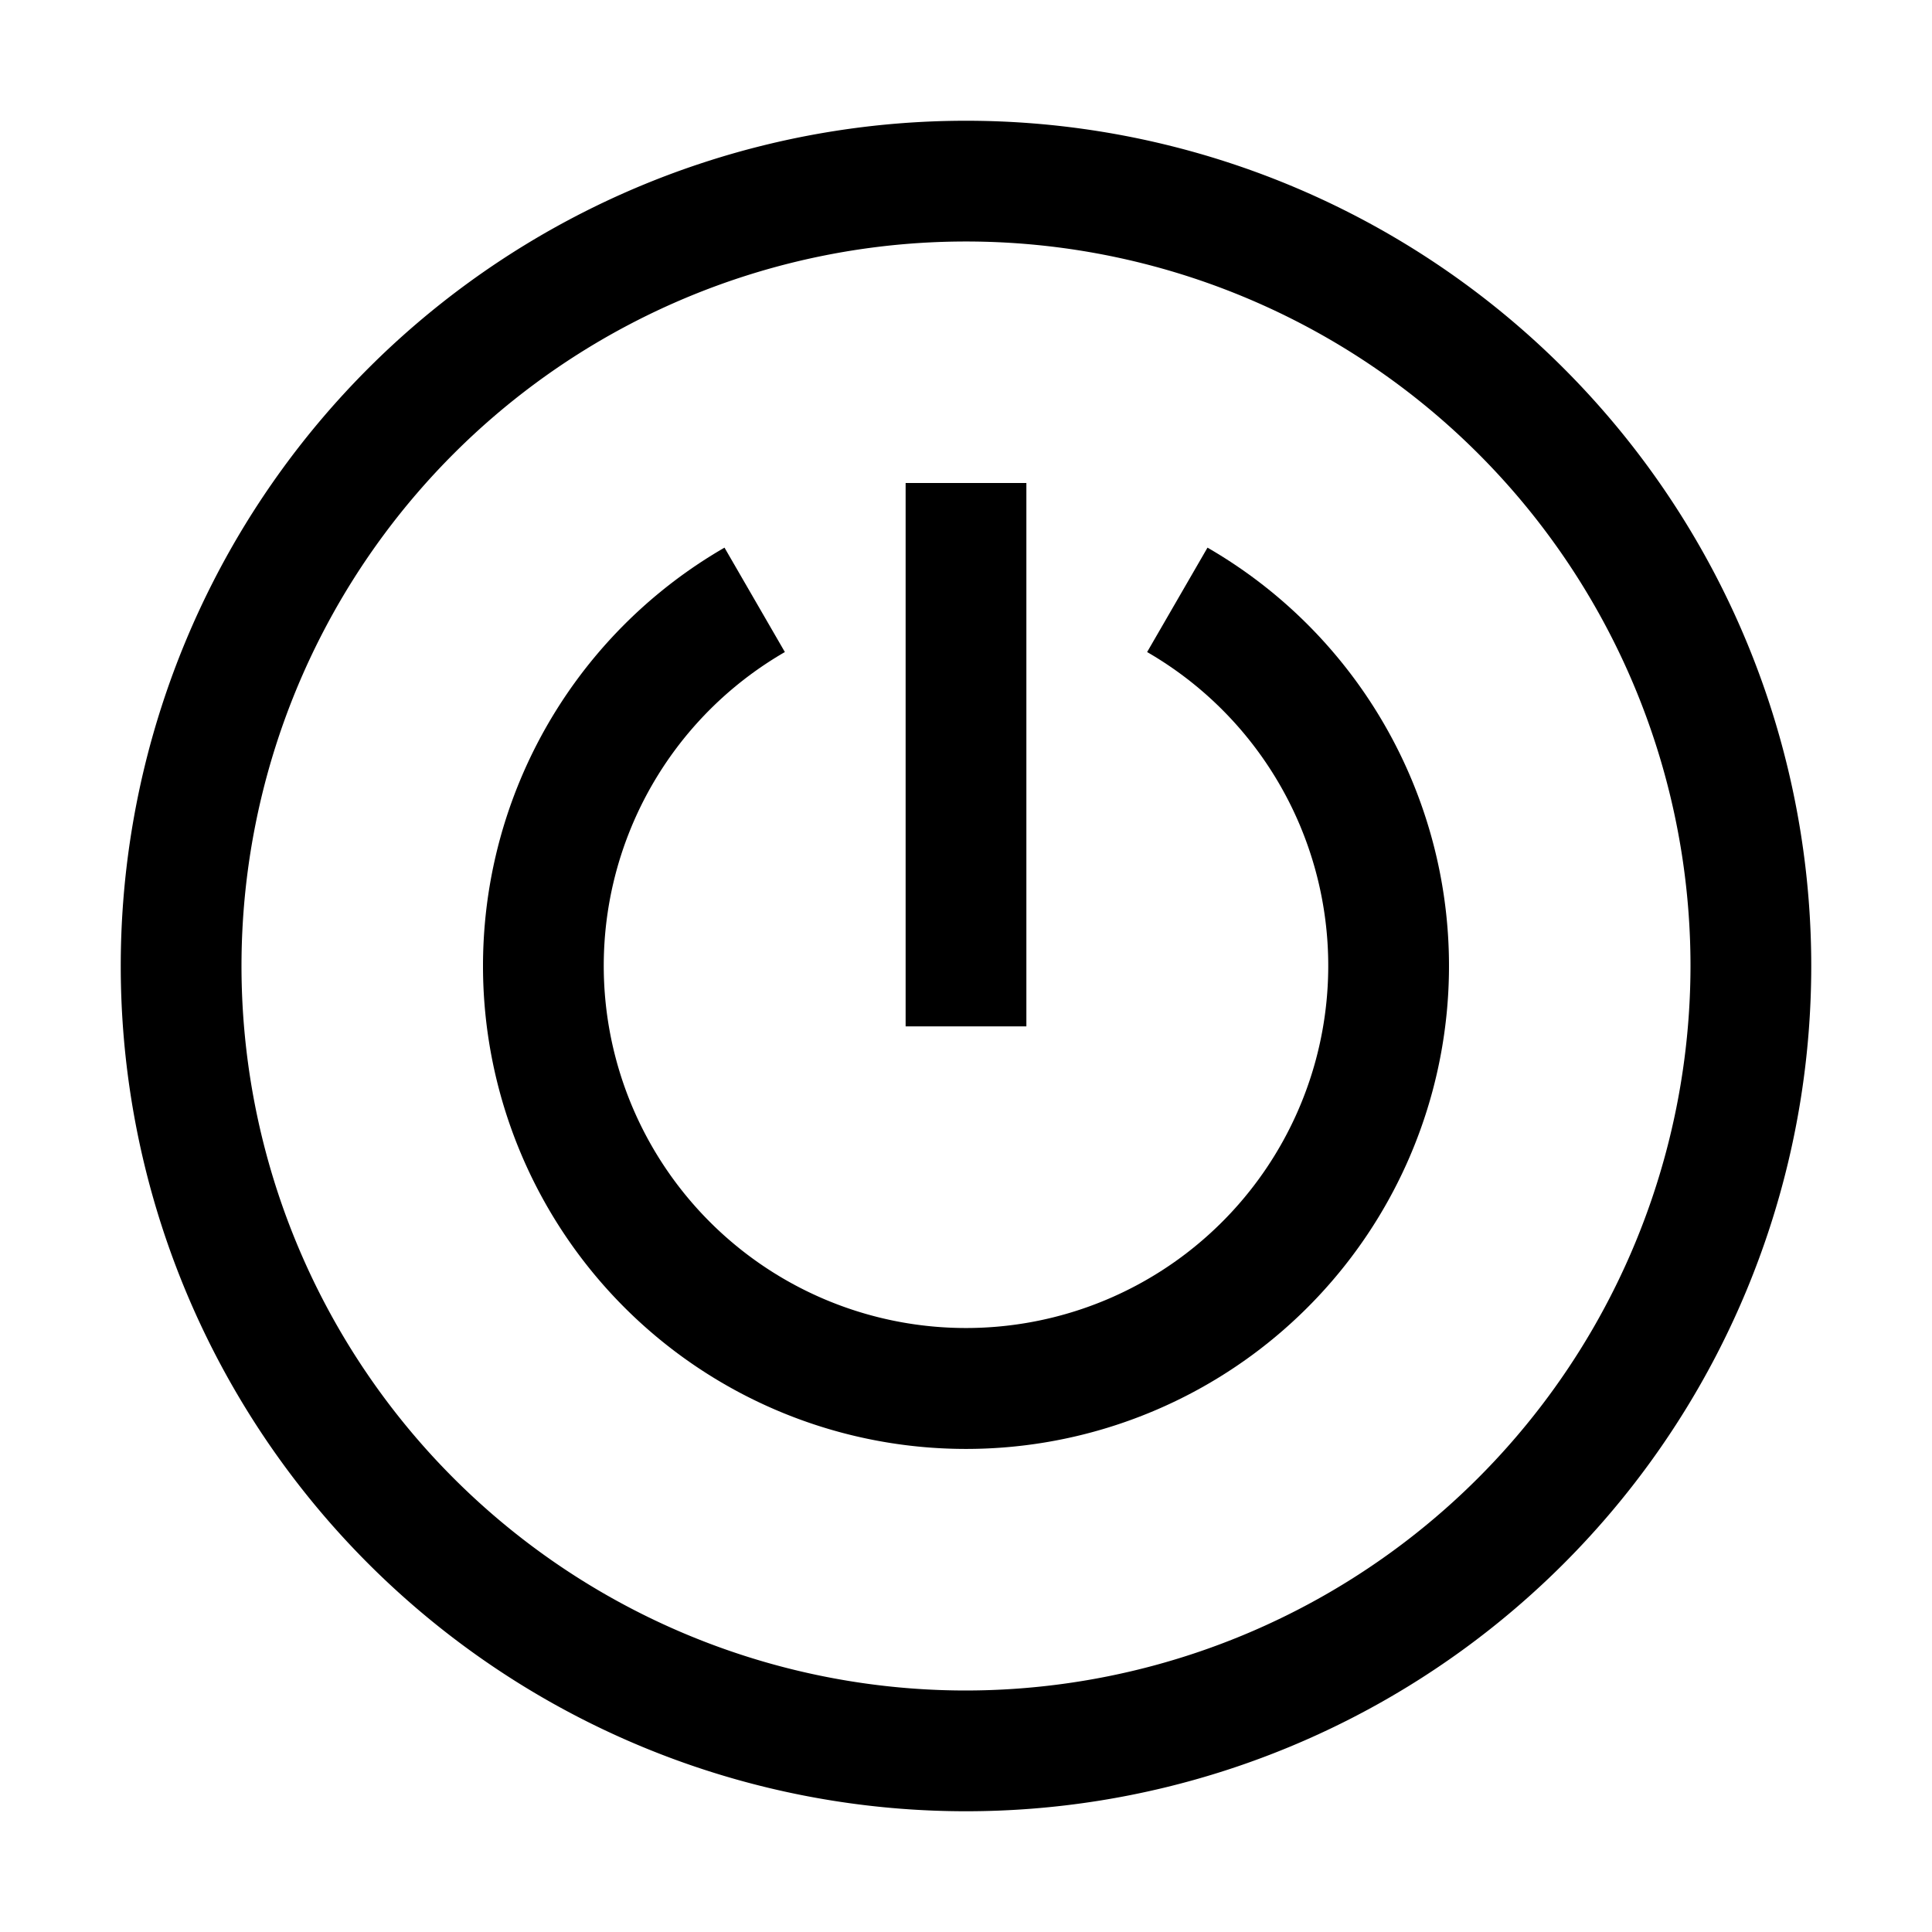 <svg xmlns="http://www.w3.org/2000/svg" viewBox="0 0 24 24"><path d="M12.75 6h-1.5v6.75h1.5z"/><path d="M14.25 8.1 15 6.803a6 6 0 1 1-6 0L9.75 8.1a4.5 4.5 0 1 0 4.5 0"/><path fill-rule="evenodd" d="M12 1.5a10.5 10.5 0 1 0 0 21 10.5 10.5 0 0 0 0-21M12 21a9 9 0 1 1 9-9 9.01 9.01 0 0 1-9 9" clip-rule="evenodd"/></svg>